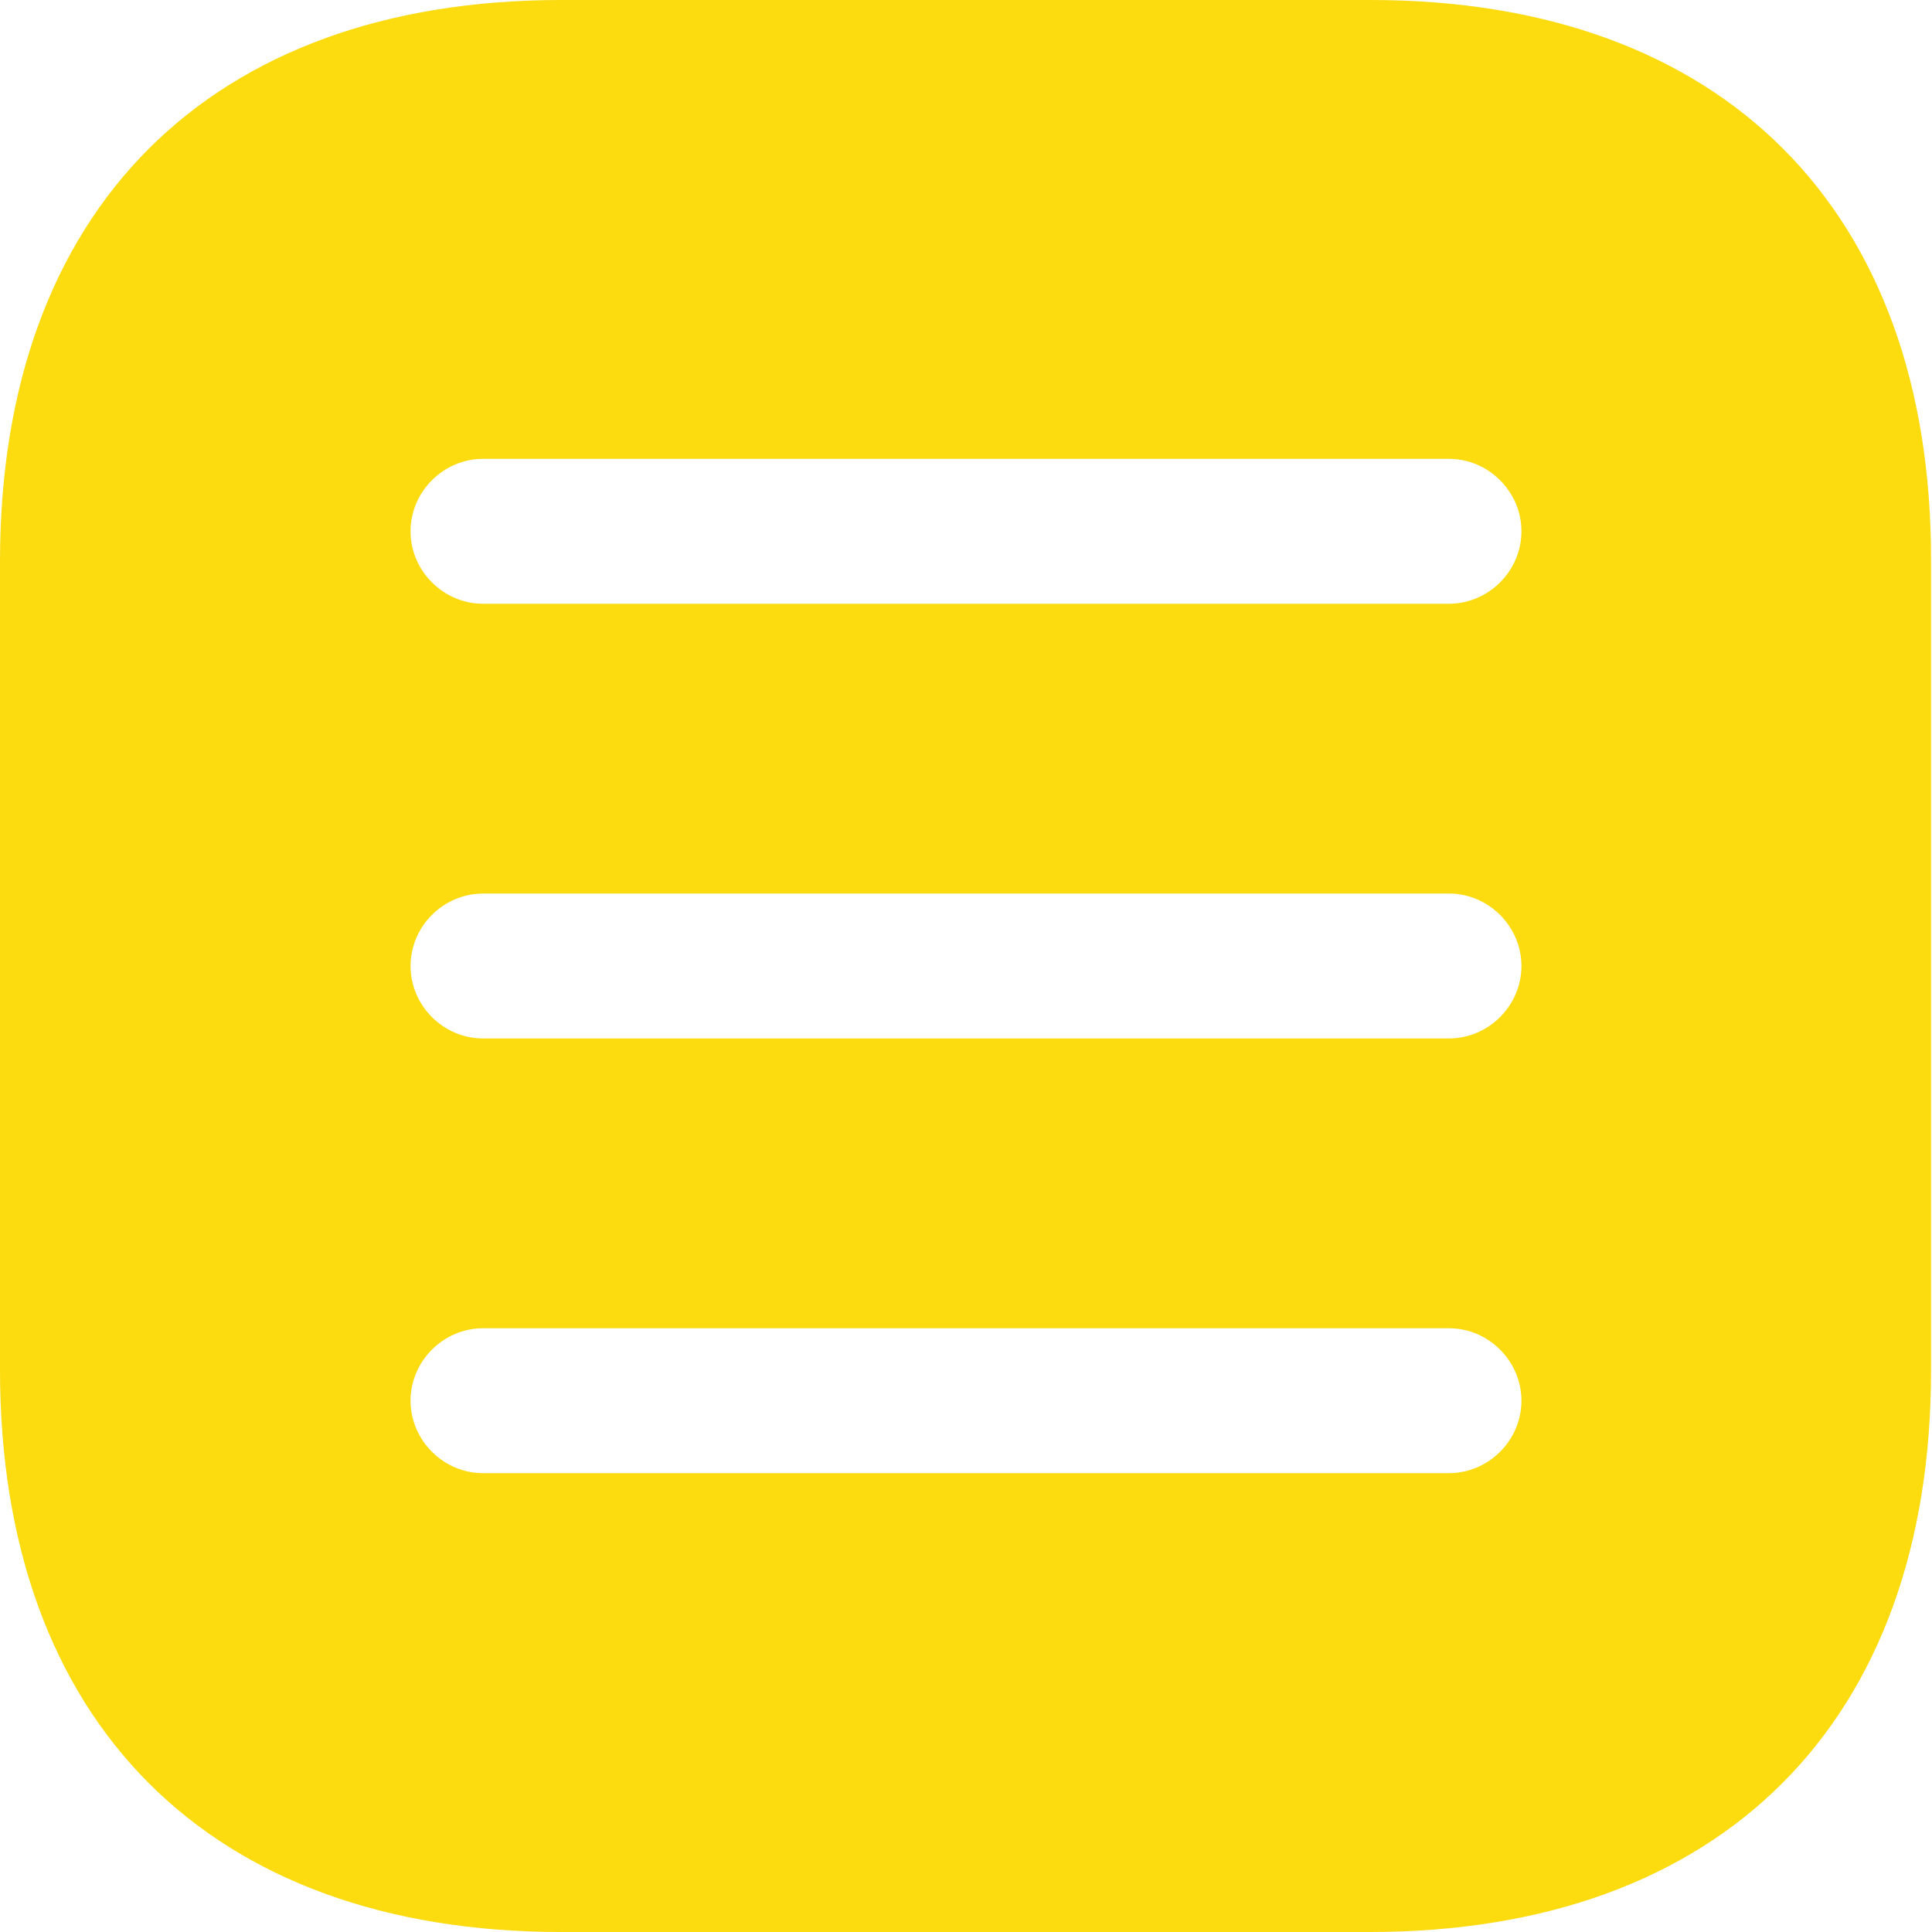 <svg width="30" height="30" viewBox="0 0 30 30" fill="none" xmlns="http://www.w3.org/2000/svg">
<path d="M21.285 0H8.715C3.255 0 0 3.255 0 8.715V21.27C0 26.745 3.255 30 8.715 30H21.27C26.73 30 29.985 26.745 29.985 21.285V8.715C30 3.255 26.745 0 21.285 0ZM22.5 22.875H7.5C6.885 22.875 6.375 22.365 6.375 21.75C6.375 21.135 6.885 20.625 7.5 20.625H22.5C23.115 20.625 23.625 21.135 23.625 21.75C23.625 22.365 23.115 22.875 22.5 22.875ZM22.5 16.125H7.5C6.885 16.125 6.375 15.615 6.375 15C6.375 14.385 6.885 13.875 7.5 13.875H22.5C23.115 13.875 23.625 14.385 23.625 15C23.625 15.615 23.115 16.125 22.5 16.125ZM22.5 9.375H7.5C6.885 9.375 6.375 8.865 6.375 8.25C6.375 7.635 6.885 7.125 7.5 7.125H22.5C23.115 7.125 23.625 7.635 23.625 8.25C23.625 8.865 23.115 9.375 22.5 9.375Z" fill="#FCDB0F"/>
</svg>
